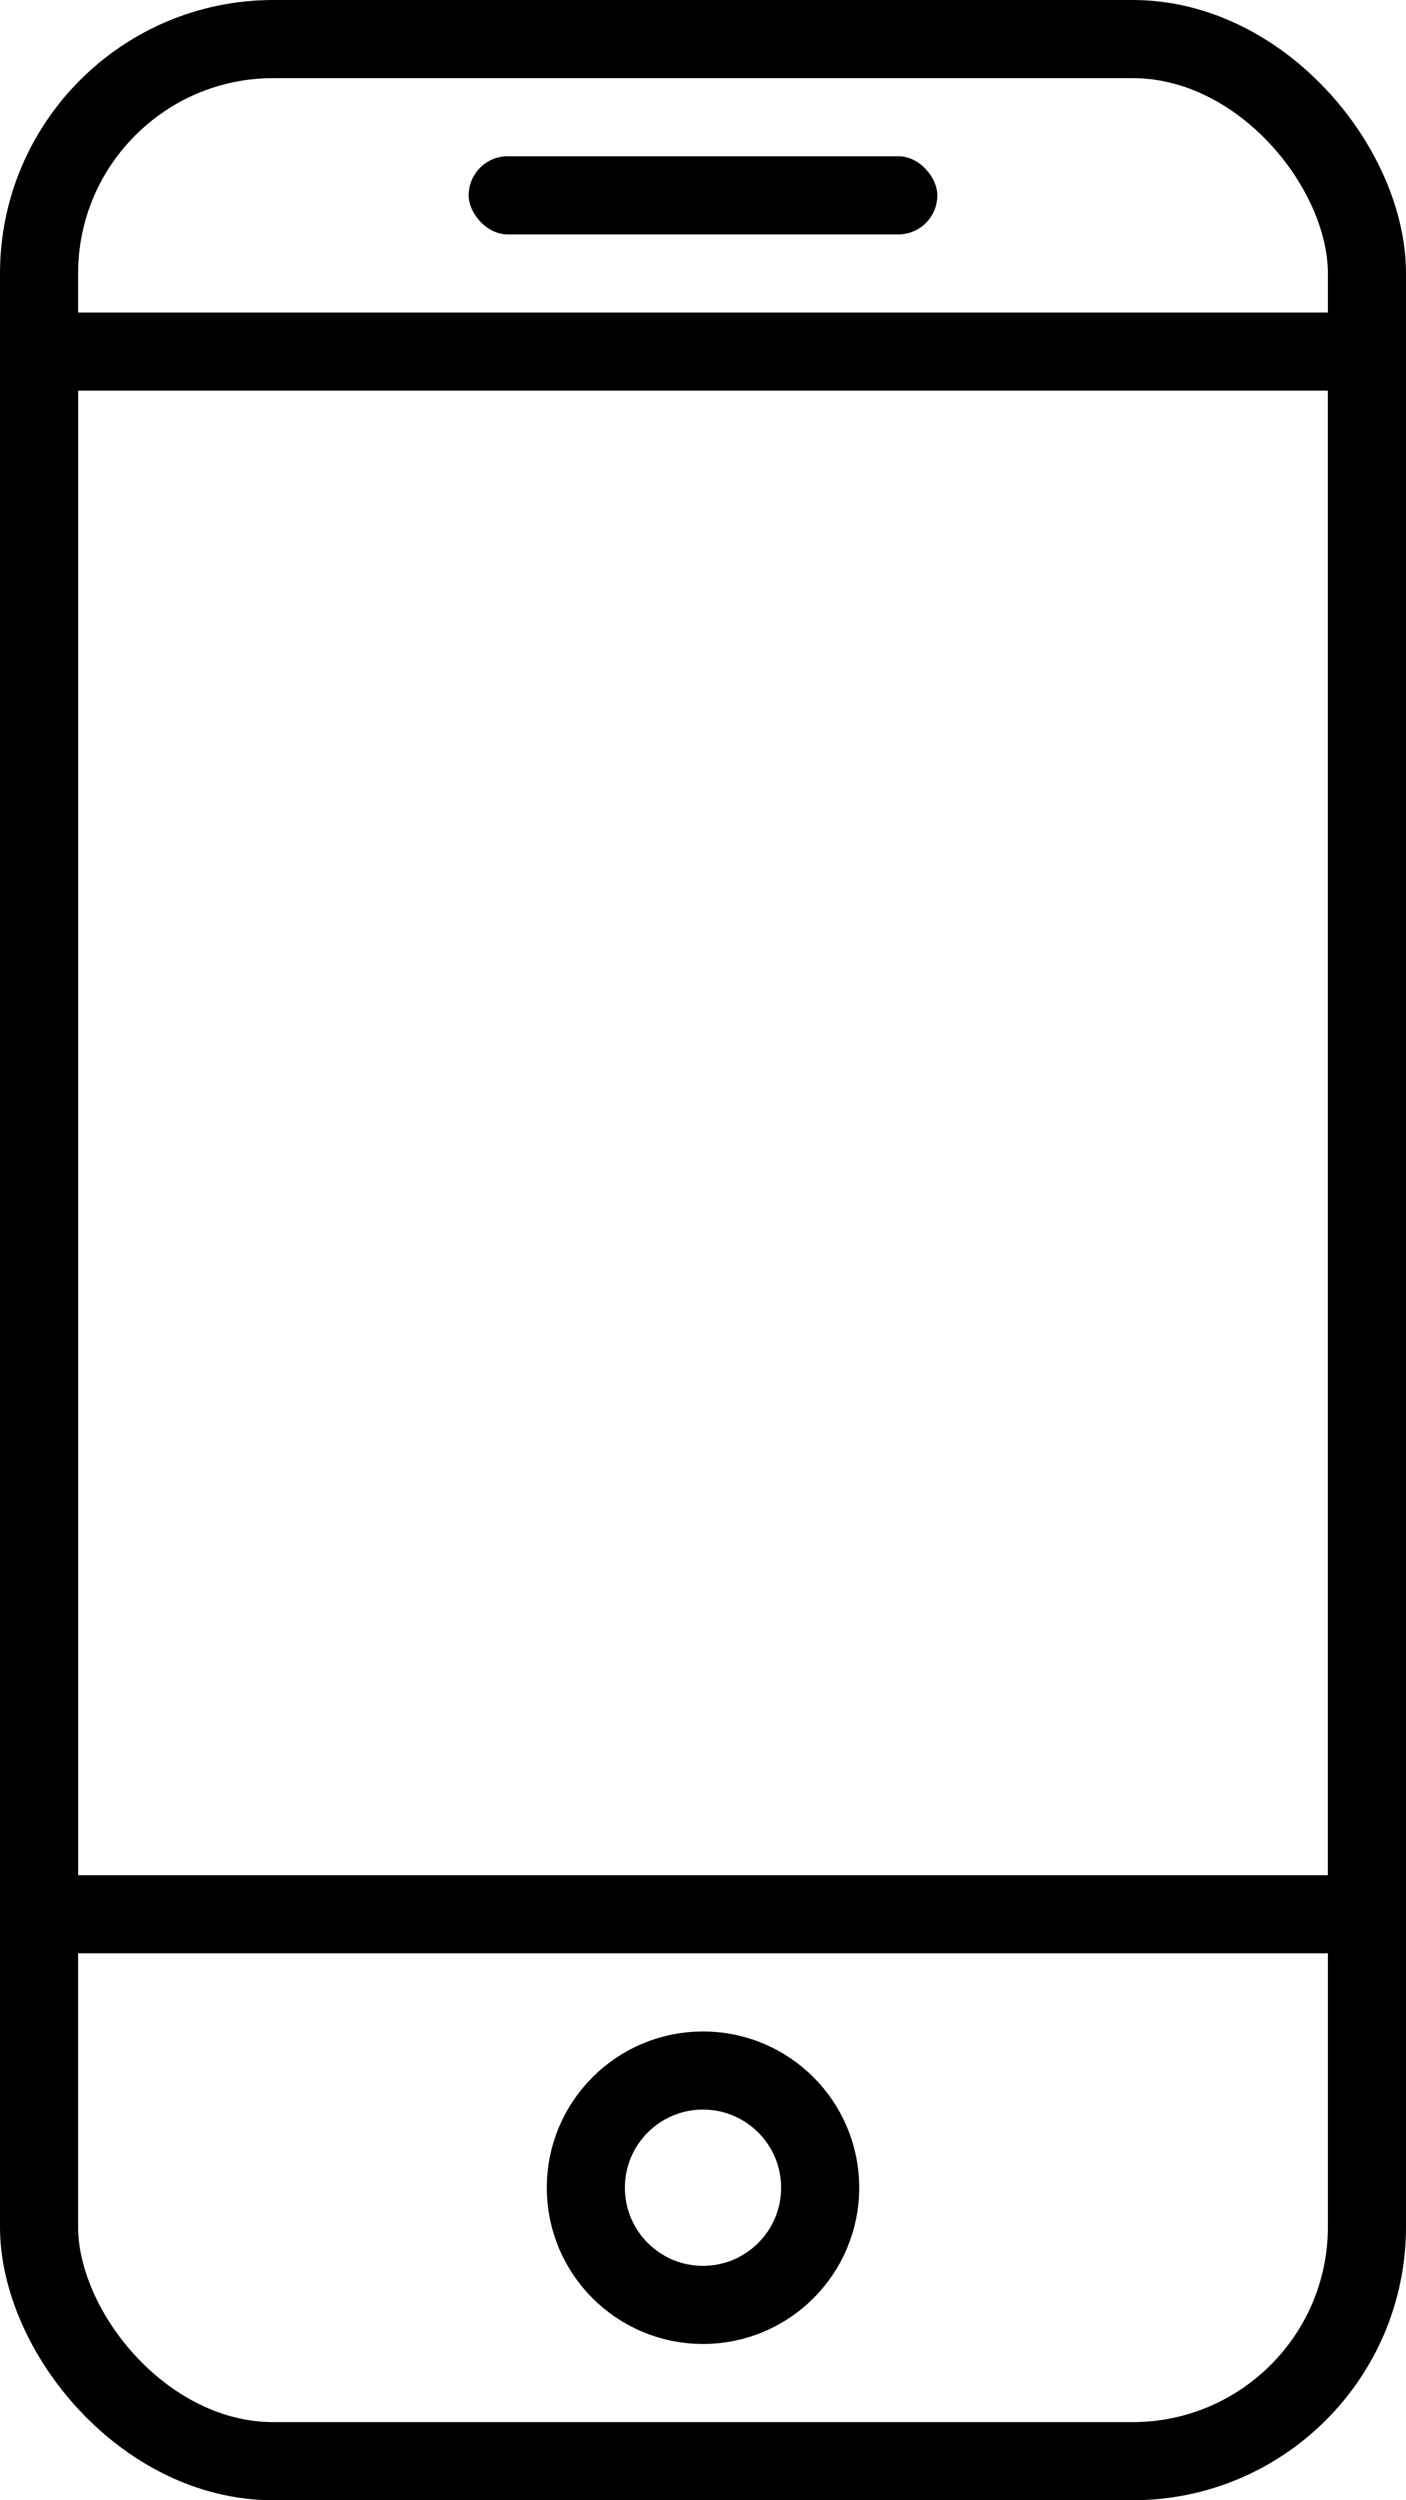 <svg xmlns="http://www.w3.org/2000/svg" width="18" height="32" viewBox="0 0 18 32">
    <g fill="none" fill-rule="nonzero">
        <rect width="17" height="31" x=".5" y=".5" stroke="#000" rx="3"/>
        <circle cx="9" cy="28" r="1.5" stroke="#000"/>
        <rect width="6" height="1" x="6" y="2" fill="#000" rx=".5"/>
        <path stroke="#000" d="M.5 4.5h17v20H.5z"/>
    </g>
</svg>
